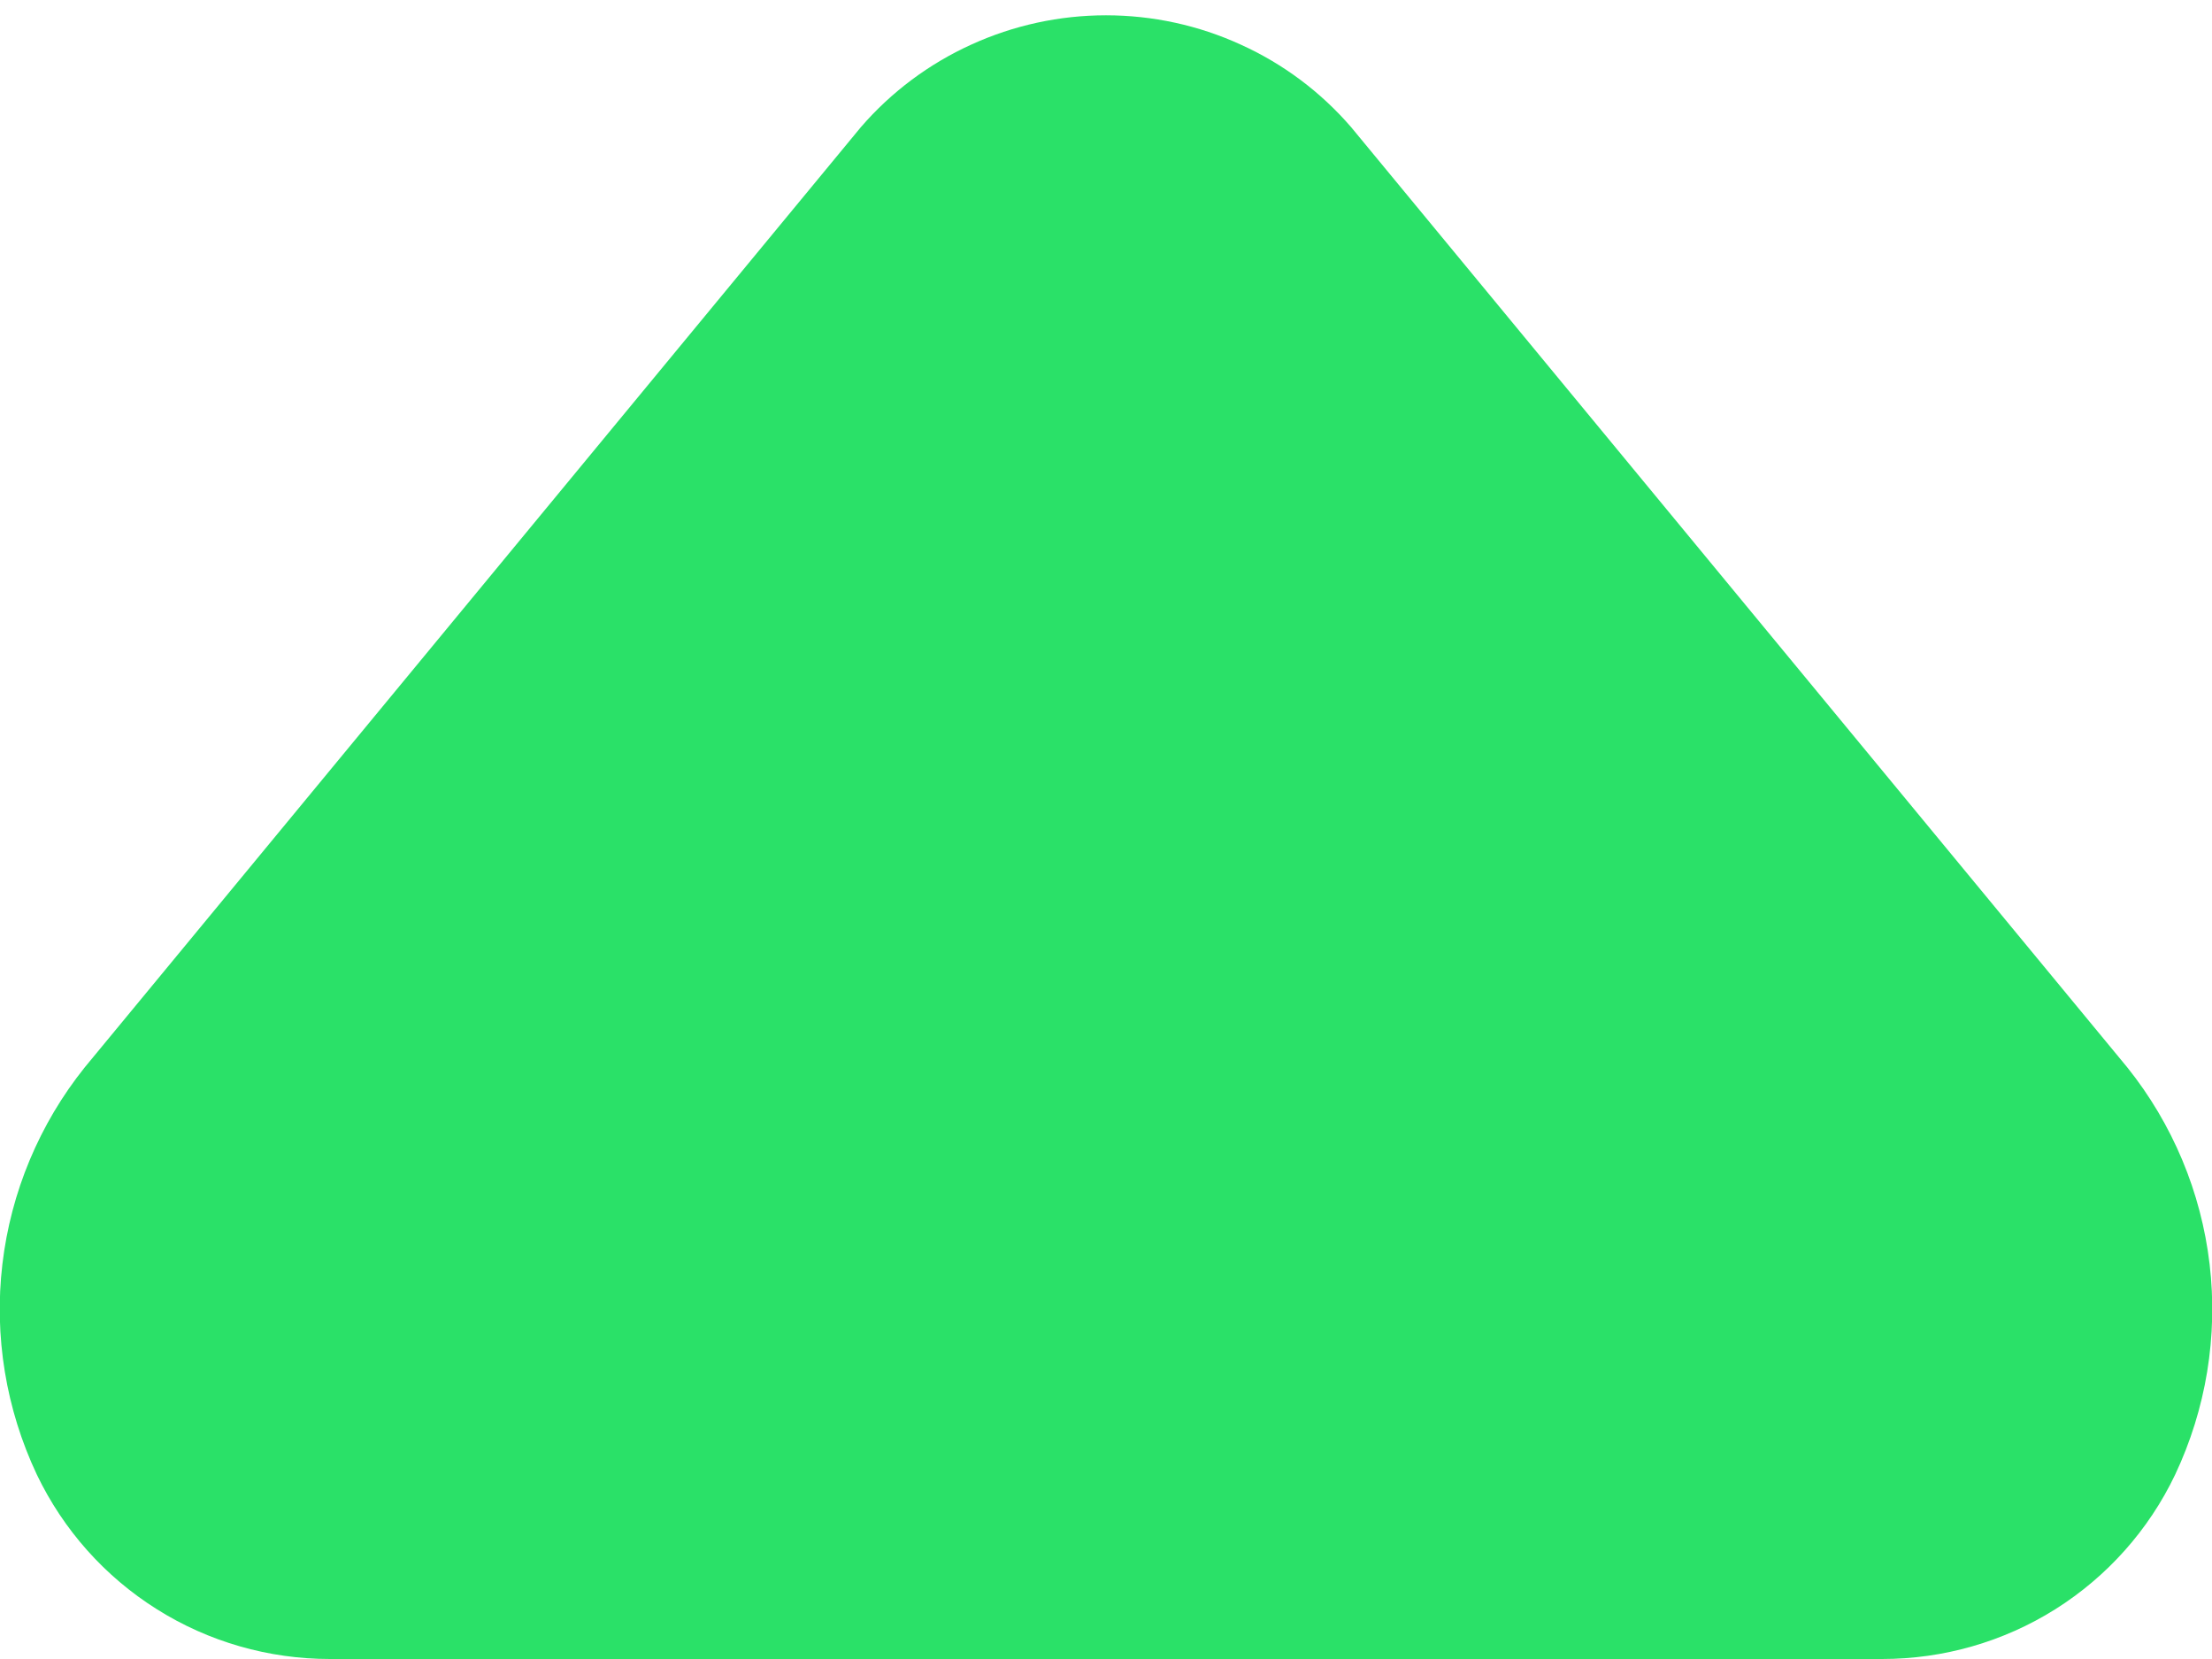 <svg width="12" height="9" viewBox="0 0 12 9" fill="none" xmlns="http://www.w3.org/2000/svg">
<path d="M10.21 9H1.79C1.458 9 1.132 8.907 0.851 8.73C0.569 8.553 0.344 8.3 0.2 8C0.032 7.644 -0.033 7.248 0.013 6.858C0.059 6.467 0.214 6.097 0.46 5.79L4.67 0.69C4.835 0.499 5.04 0.346 5.269 0.242C5.499 0.137 5.748 0.083 6 0.083C6.252 0.083 6.502 0.137 6.731 0.242C6.961 0.346 7.165 0.499 7.33 0.69L11.54 5.79C11.786 6.097 11.941 6.467 11.987 6.858C12.033 7.248 11.968 7.644 11.8 8C11.657 8.3 11.431 8.553 11.15 8.73C10.868 8.907 10.543 9 10.21 9Z" fill="#2AE168"/>
</svg>
